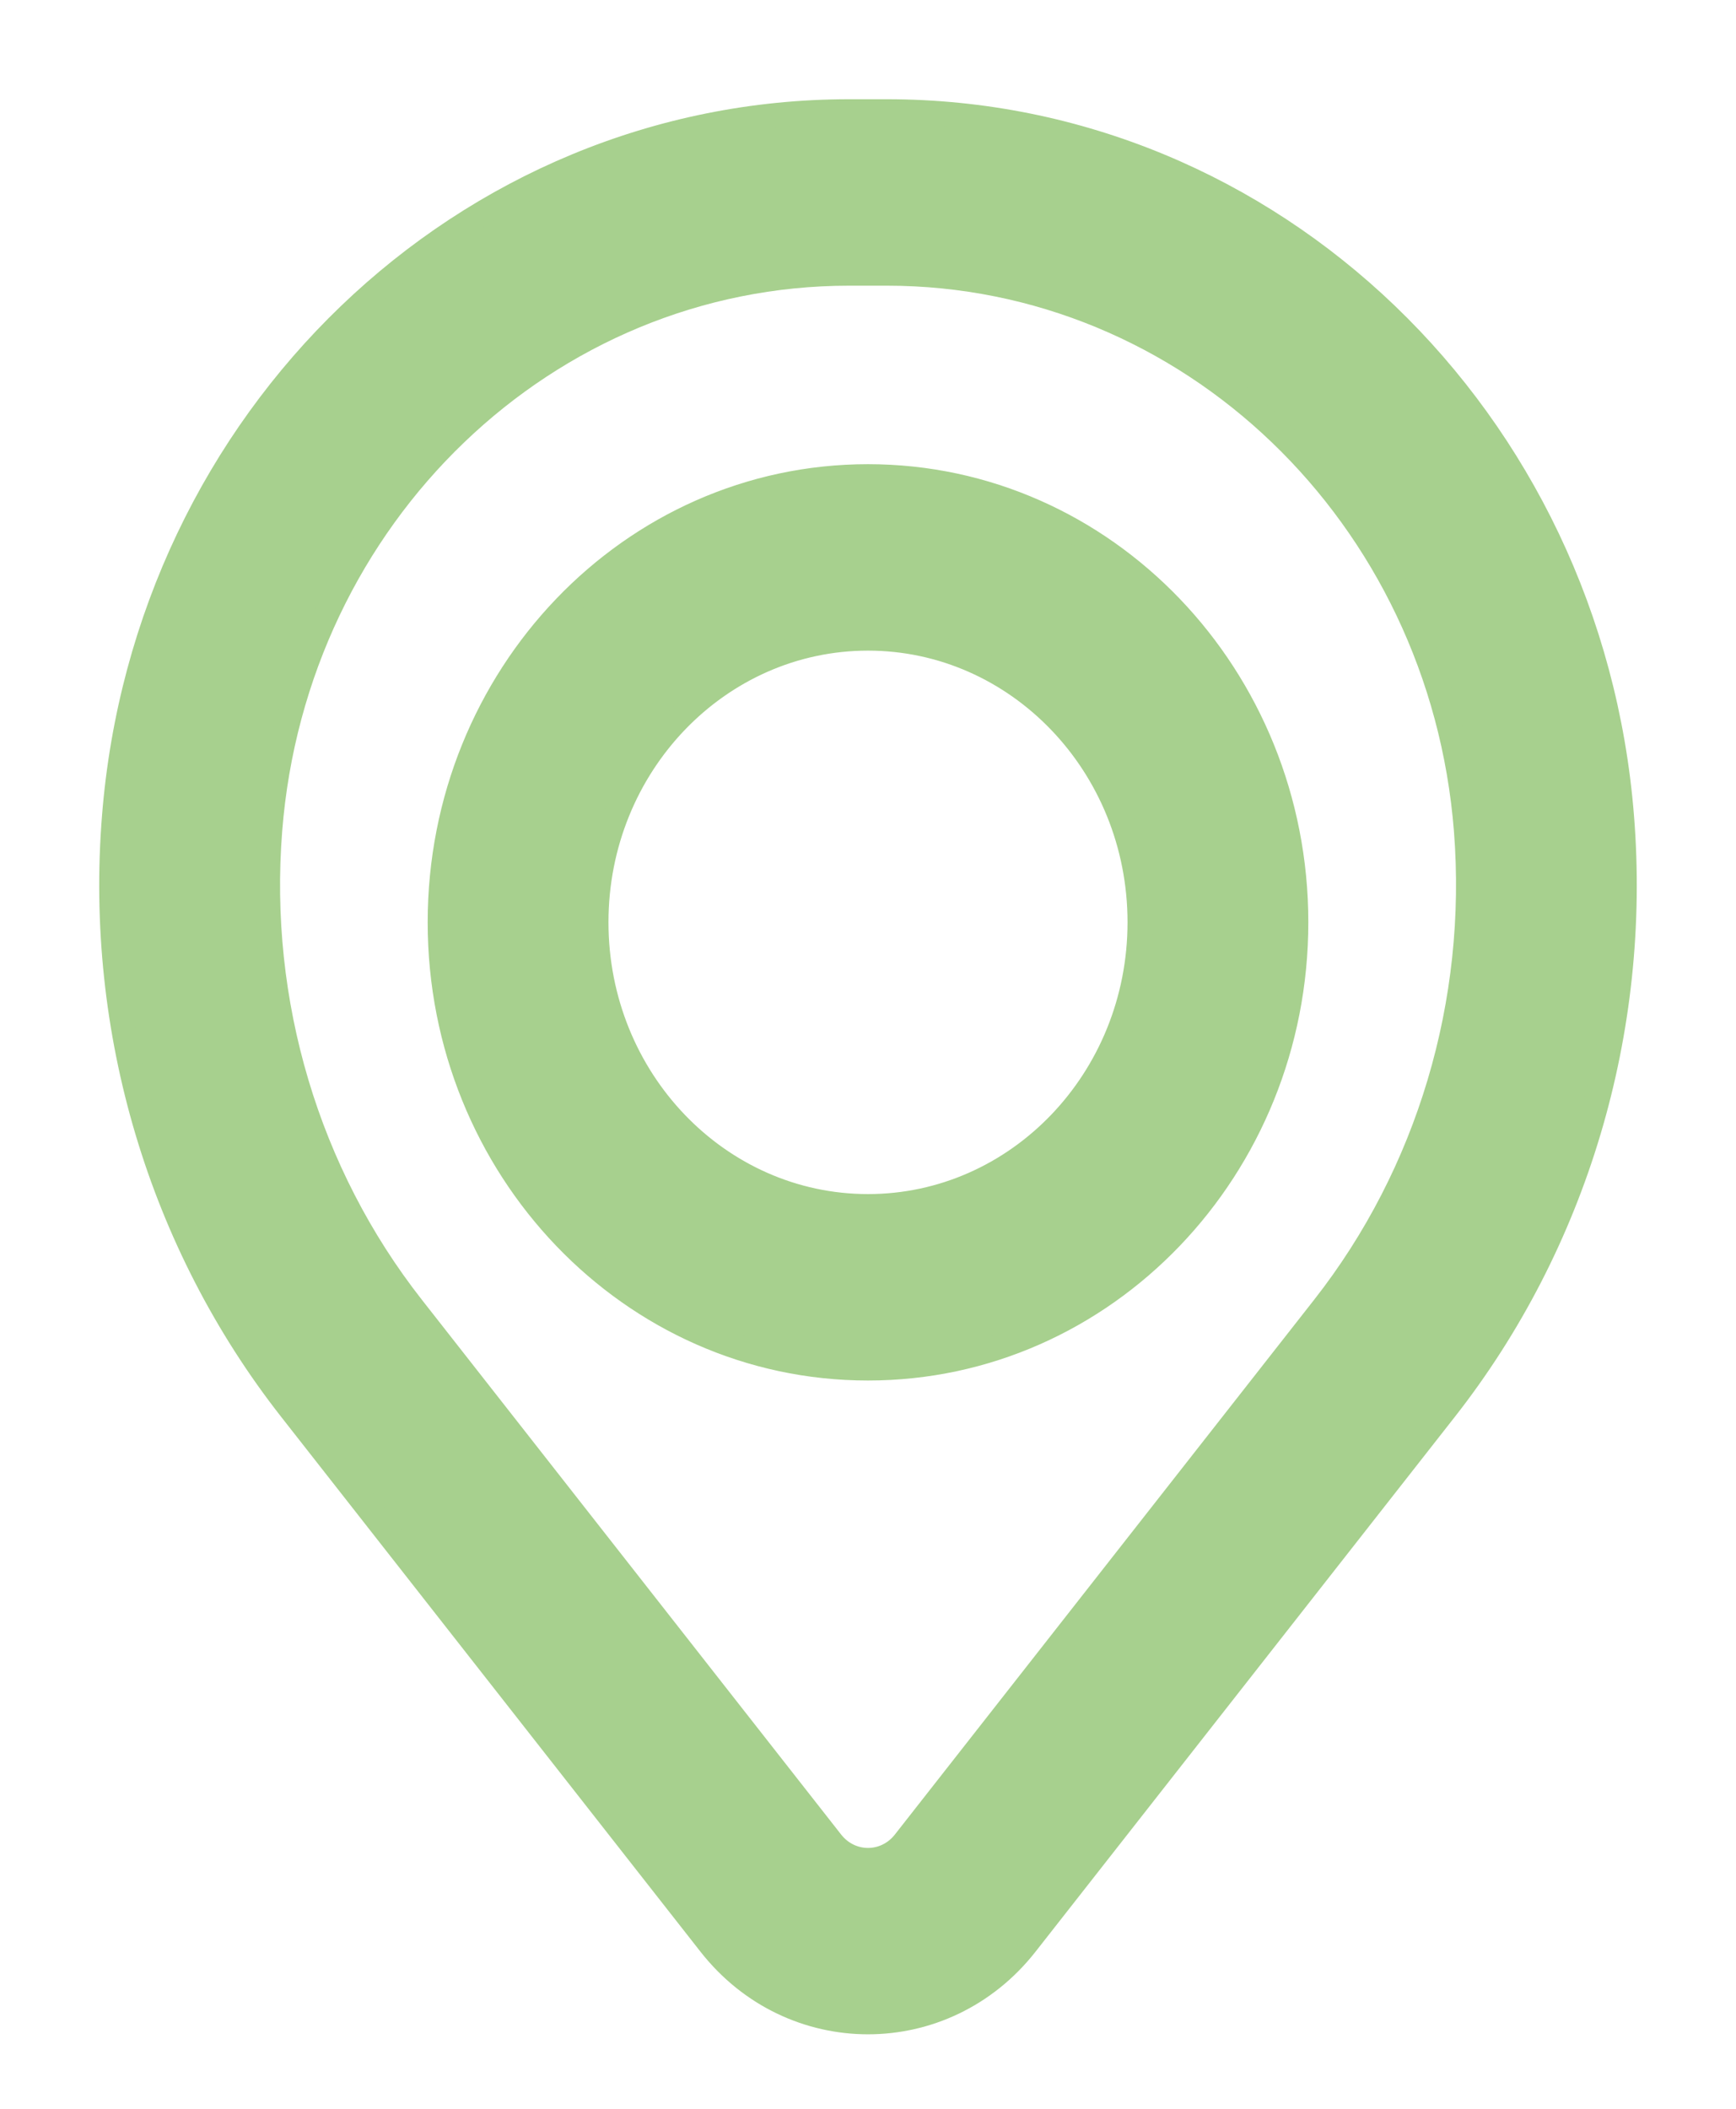 <svg xmlns="http://www.w3.org/2000/svg" width="14" height="17" fill="none" viewBox="0 0 14 17"><path fill="#A7D08E" stroke="#A7D08E" stroke-width=".2" d="M7 3.842C5.09 3.842 3.549 5.455 3.549 7.435C3.549 9.416 5.09 11.029 7 11.029C8.91 11.029 10.451 9.416 10.451 7.435C10.451 5.455 8.91 3.842 7 3.842ZM4.807 7.435C4.807 6.167 5.793 5.145 7 5.145C8.207 5.145 9.193 6.167 9.193 7.435C9.193 8.704 8.207 9.726 7 9.726C5.793 9.726 4.807 8.704 4.807 7.435ZM6.848 0.9C3.75 0.9 1.175 3.377 0.922 6.587C0.785 8.31 1.296 10.021 2.346 11.36L5.727 15.671C6.384 16.509 7.616 16.509 8.273 15.671L11.654 11.36C12.704 10.021 13.215 8.31 13.078 6.587C12.825 3.377 10.251 0.9 7.152 0.9H6.848ZM2.176 6.693C2.376 4.152 4.411 2.203 6.848 2.203H7.152C9.589 2.203 11.624 4.152 11.825 6.693C11.934 8.082 11.523 9.461 10.677 10.539L7.296 14.85C7.143 15.046 6.857 15.046 6.704 14.85L3.323 10.539C2.477 9.461 2.066 8.082 2.176 6.693Z"/></svg>